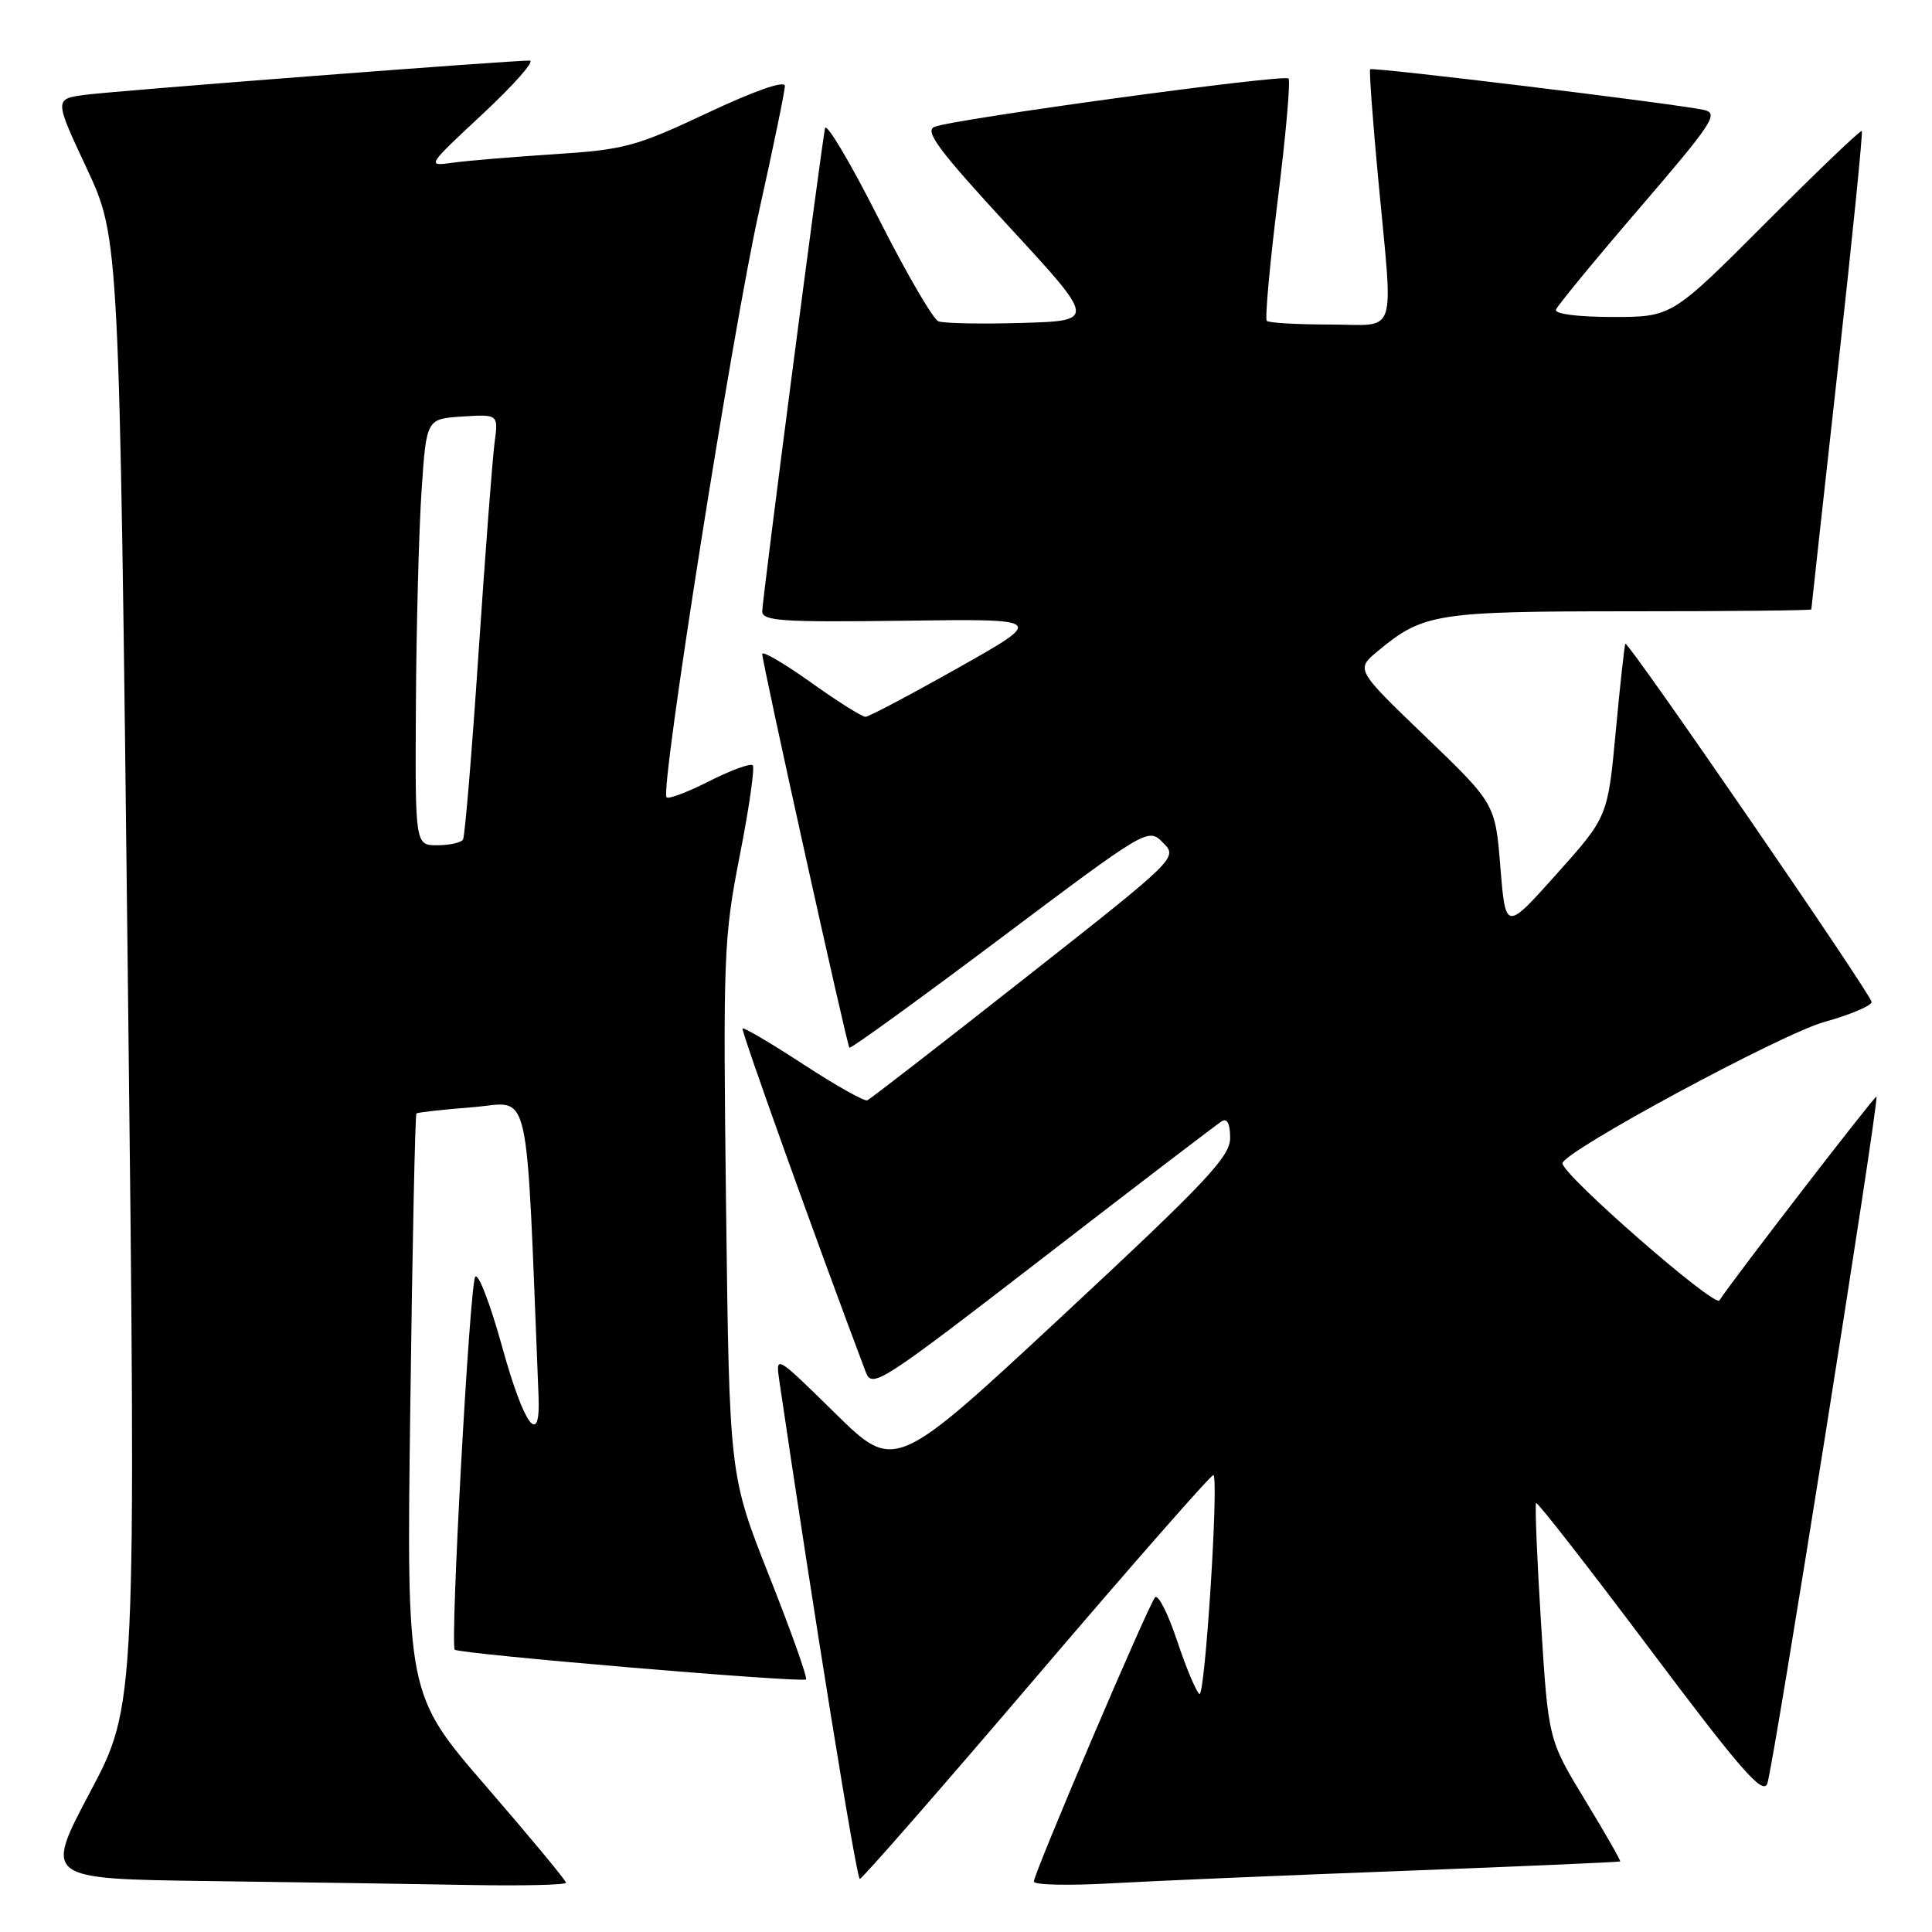 <?xml version="1.0" encoding="UTF-8" standalone="no"?>
<!DOCTYPE svg PUBLIC "-//W3C//DTD SVG 1.1//EN" "http://www.w3.org/Graphics/SVG/1.1/DTD/svg11.dtd" >
<svg xmlns="http://www.w3.org/2000/svg" xmlns:xlink="http://www.w3.org/1999/xlink" version="1.1" viewBox="0 0 256 256">
 <g >
 <path fill="currentColor"
d=" M 75.00 249.47 C 75.00 249.17 70.24 243.44 64.43 236.72 C 53.86 224.50 53.86 224.50 54.37 186.15 C 54.64 165.06 55.01 147.68 55.18 147.54 C 55.36 147.39 58.72 147.02 62.65 146.71 C 70.47 146.08 69.64 142.43 71.36 185.00 C 71.64 191.92 69.45 188.97 66.56 178.54 C 64.95 172.70 63.32 168.50 62.96 169.21 C 62.21 170.66 59.62 217.95 60.26 218.59 C 60.83 219.16 106.32 223.01 106.80 222.53 C 107.02 222.31 104.82 216.14 101.92 208.82 C 96.65 195.50 96.65 195.50 96.21 160.16 C 95.80 126.59 95.89 124.25 98.02 113.38 C 99.26 107.09 100.03 101.70 99.74 101.40 C 99.44 101.11 96.86 102.05 94.00 103.50 C 91.14 104.95 88.58 105.92 88.32 105.65 C 87.43 104.77 97.06 43.77 100.56 28.07 C 102.45 19.58 104.00 12.07 104.00 11.39 C 104.00 10.62 100.02 12.01 93.75 14.96 C 84.30 19.41 82.72 19.84 73.50 20.43 C 68.00 20.79 61.92 21.29 60.00 21.56 C 56.51 22.05 56.52 22.03 64.00 15.06 C 68.12 11.21 70.91 8.05 70.18 8.03 C 67.96 7.98 15.76 11.99 11.34 12.56 C 7.18 13.10 7.18 13.10 11.50 22.33 C 15.81 31.57 15.81 31.57 16.93 128.74 C 18.05 225.92 18.05 225.92 11.95 237.44 C 5.84 248.96 5.84 248.96 27.67 249.25 C 39.68 249.41 55.24 249.64 62.25 249.77 C 69.26 249.90 75.00 249.76 75.00 249.47 Z  M 186.00 247.90 C 201.68 247.30 214.58 246.74 214.68 246.65 C 214.78 246.55 212.68 242.88 210.01 238.49 C 205.16 230.50 205.16 230.50 204.19 215.00 C 203.66 206.47 203.37 199.35 203.54 199.16 C 203.71 198.97 210.50 207.69 218.63 218.52 C 230.58 234.45 233.56 237.87 234.17 236.36 C 234.93 234.48 249.04 145.71 248.64 145.31 C 248.45 145.12 229.45 169.77 227.83 172.31 C 227.20 173.29 206.95 155.60 207.04 154.14 C 207.12 152.60 236.04 136.99 241.75 135.41 C 245.19 134.45 248.00 133.26 248.00 132.77 C 248.00 131.84 215.75 84.92 215.37 85.30 C 215.26 85.41 214.68 90.62 214.10 96.87 C 213.04 108.23 213.04 108.23 206.27 115.80 C 199.50 123.37 199.50 123.37 198.81 114.93 C 198.13 106.50 198.13 106.50 188.88 97.60 C 179.63 88.71 179.63 88.71 182.57 86.27 C 188.58 81.27 190.30 81.00 215.97 81.00 C 229.19 81.00 240.00 80.89 240.01 80.75 C 240.01 80.61 241.58 66.36 243.50 49.08 C 245.42 31.80 246.86 17.52 246.70 17.36 C 246.53 17.20 240.81 22.68 233.97 29.53 C 221.53 42.00 221.53 42.00 213.68 42.00 C 209.12 42.00 205.97 41.60 206.17 41.04 C 206.35 40.52 211.34 34.45 217.26 27.56 C 226.99 16.24 227.80 15.00 225.76 14.56 C 221.76 13.71 181.81 8.85 181.55 9.18 C 181.41 9.36 181.88 15.80 182.60 23.50 C 184.63 45.22 185.36 43.00 176.17 43.00 C 171.86 43.00 168.12 42.78 167.86 42.52 C 167.59 42.26 168.25 35.04 169.31 26.48 C 170.38 17.92 171.02 10.69 170.73 10.40 C 170.13 9.80 126.32 15.78 123.82 16.81 C 122.47 17.36 124.42 19.97 133.67 30.00 C 145.21 42.50 145.21 42.50 135.43 42.79 C 130.04 42.95 125.06 42.85 124.35 42.58 C 123.64 42.31 120.03 36.10 116.34 28.79 C 112.64 21.48 109.49 16.18 109.32 17.00 C 108.76 19.82 101.00 79.50 101.00 81.00 C 101.00 82.29 103.63 82.46 119.75 82.25 C 138.50 81.99 138.50 81.99 127.00 88.47 C 120.67 92.04 115.13 94.97 114.68 94.98 C 114.23 94.99 110.97 92.94 107.43 90.41 C 103.89 87.89 101.00 86.20 101.00 86.66 C 101.00 87.80 112.20 138.41 112.55 138.83 C 112.70 139.01 121.66 132.52 132.47 124.41 C 152.07 109.70 152.12 109.67 154.10 111.66 C 156.09 113.64 156.05 113.68 135.86 129.57 C 124.74 138.33 115.31 145.63 114.92 145.80 C 114.53 145.96 110.72 143.82 106.45 141.03 C 102.19 138.25 98.56 136.11 98.39 136.28 C 98.15 136.51 108.43 165.17 114.72 181.81 C 115.55 184.02 116.67 183.29 138.17 166.70 C 150.59 157.11 161.26 148.96 161.88 148.58 C 162.61 148.12 163.00 148.89 163.00 150.78 C 163.00 153.27 159.87 156.59 140.78 174.35 C 118.56 195.02 118.56 195.02 110.66 187.26 C 102.76 179.50 102.76 179.50 103.27 183.00 C 107.76 213.50 113.49 248.99 113.93 248.97 C 114.25 248.95 124.84 236.83 137.47 222.02 C 150.10 207.22 160.60 195.26 160.79 195.45 C 161.51 196.18 159.67 224.92 158.93 224.46 C 158.51 224.19 157.17 221.02 155.97 217.40 C 154.76 213.78 153.45 211.20 153.05 211.66 C 152.12 212.73 136.99 248.23 136.99 249.32 C 137.00 249.77 141.61 249.87 147.25 249.55 C 152.89 249.23 170.32 248.49 186.00 247.90 Z  M 55.11 93.25 C 55.17 82.94 55.51 70.22 55.86 65.00 C 56.50 55.50 56.50 55.50 61.27 55.19 C 66.04 54.89 66.04 54.89 65.53 58.69 C 65.25 60.79 64.30 73.30 63.41 86.50 C 62.53 99.70 61.60 110.84 61.35 111.25 C 61.09 111.66 59.56 112.00 57.94 112.00 C 55.00 112.00 55.00 112.00 55.11 93.25 Z "/>
</g>
</svg>